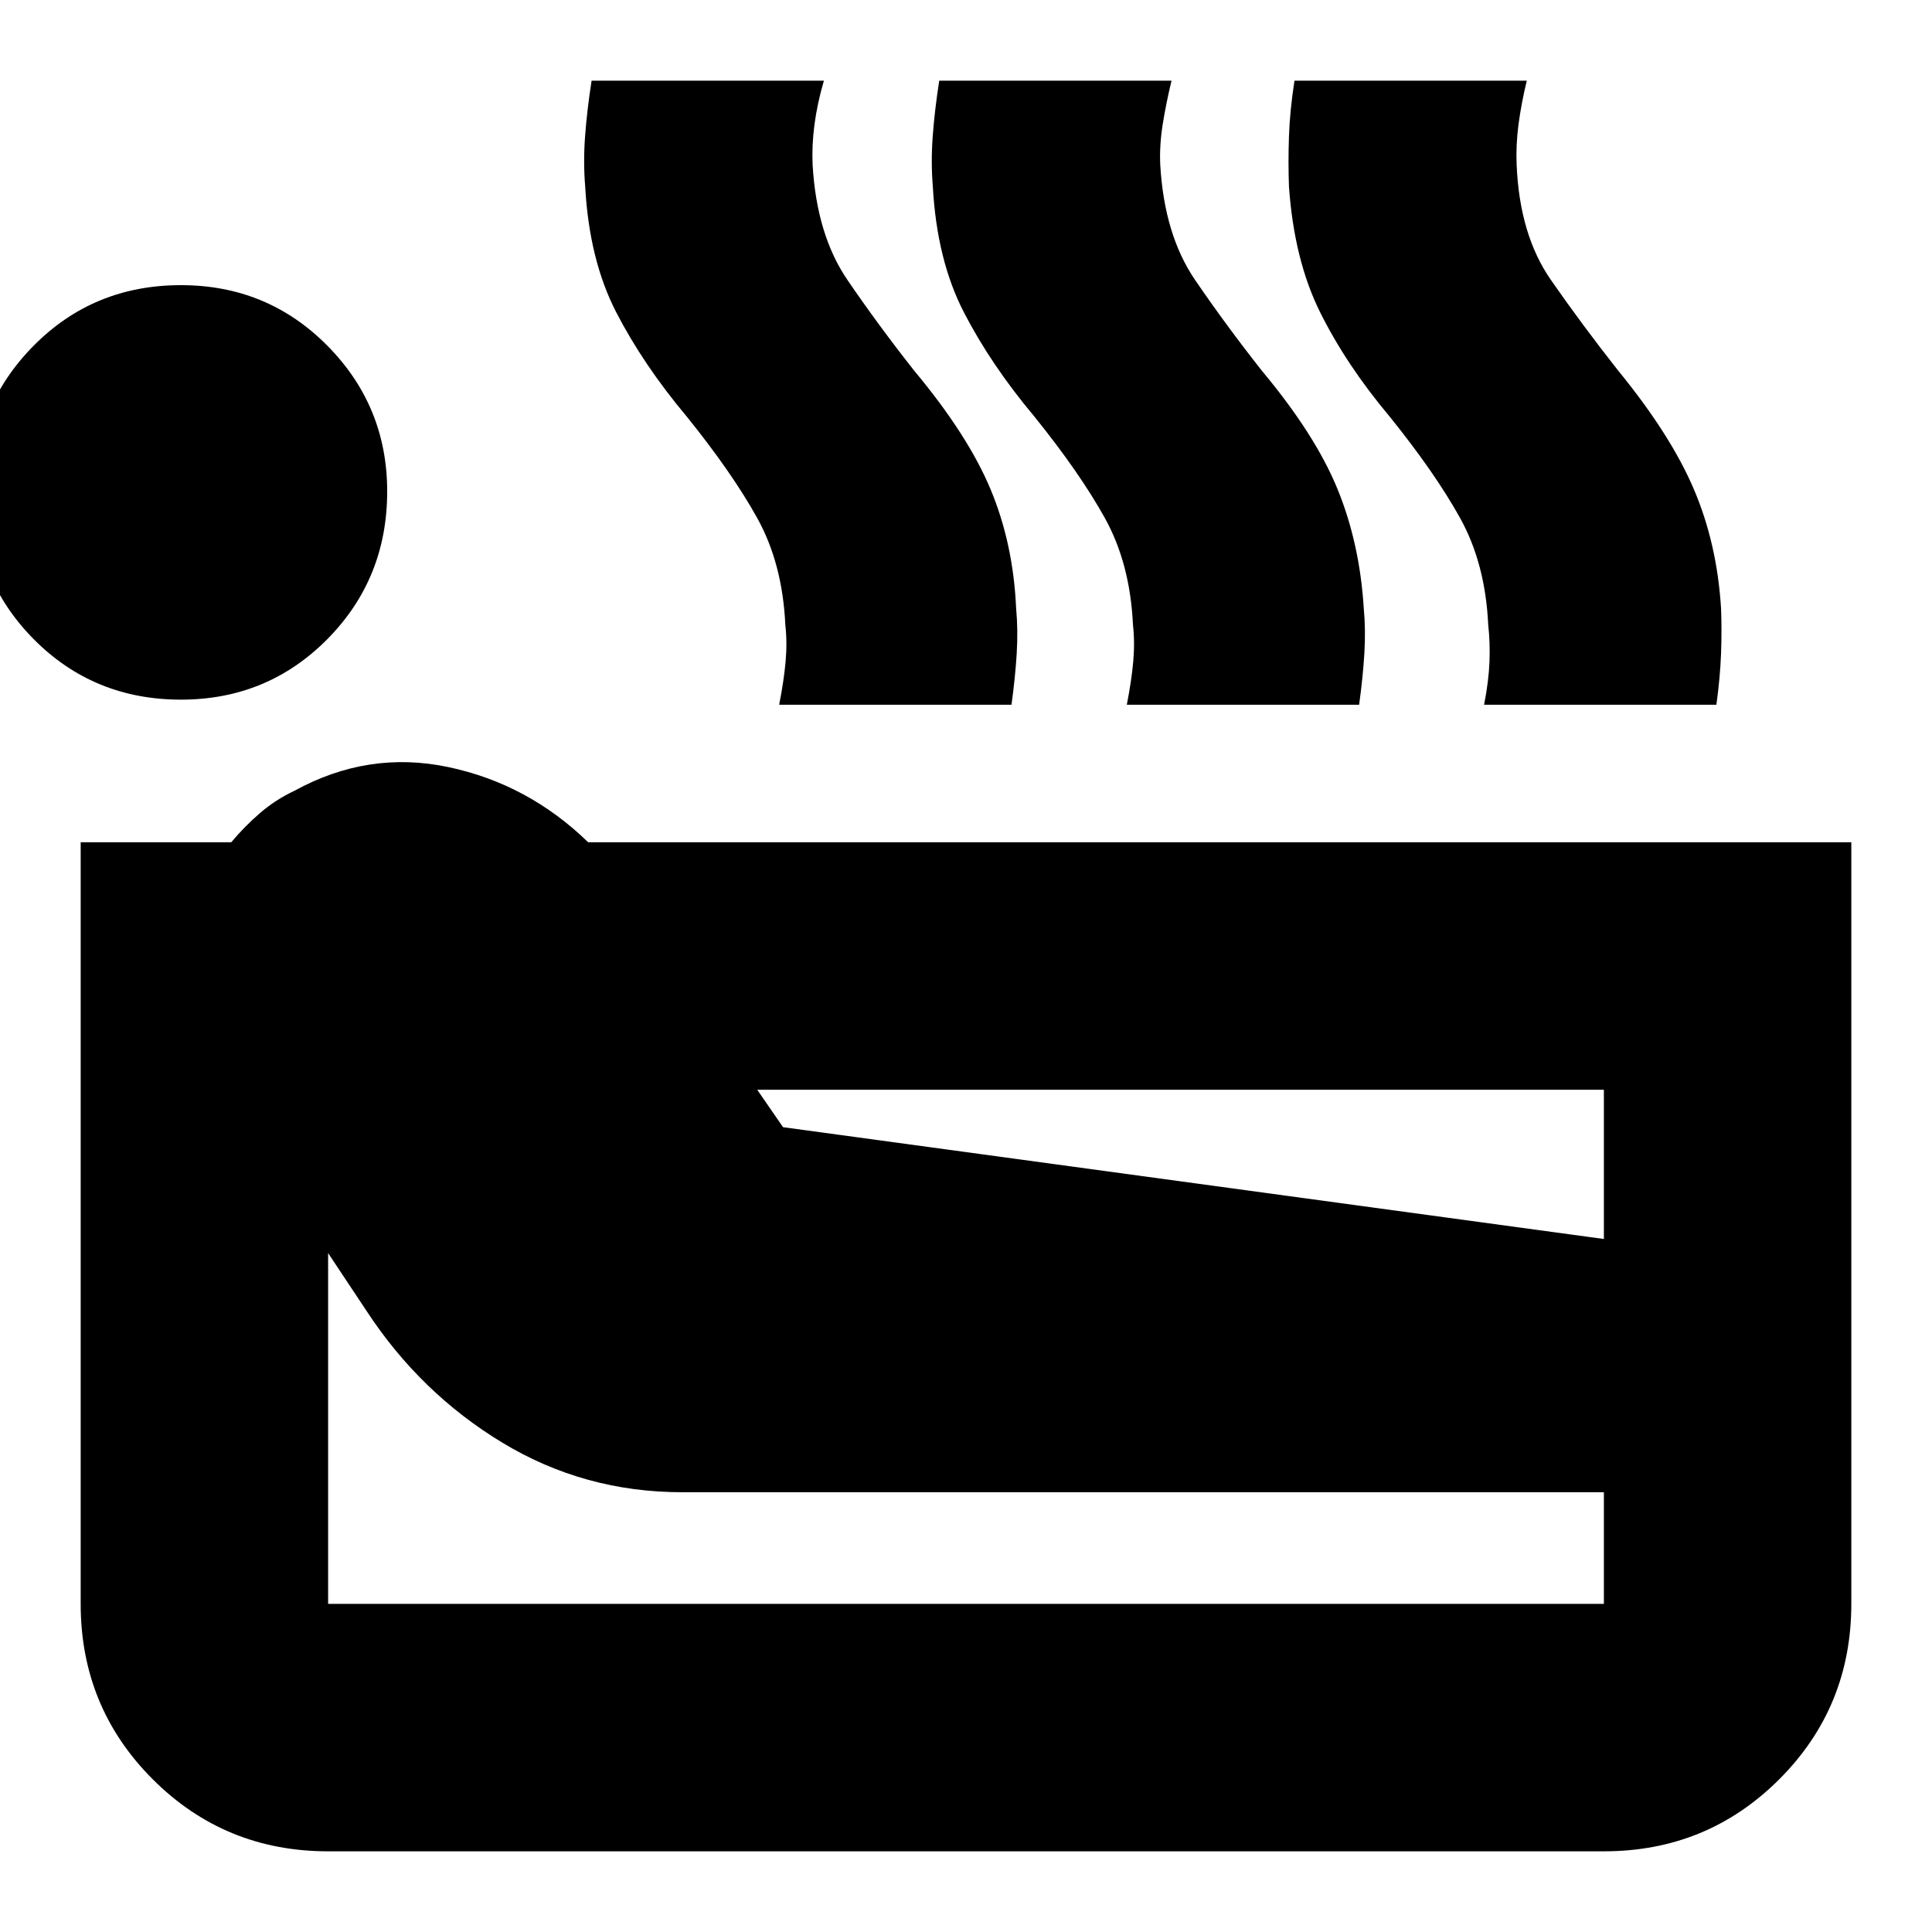 <svg xmlns="http://www.w3.org/2000/svg" height="24" viewBox="0 -960 960 960" width="24"><path d="M163.04-40.09q-51.34 0-87.15-35.8-35.8-35.81-35.8-87.15v-378.44h74.82q6.57-7.87 14.29-14.52 7.71-6.65 17.15-11.09 36.69-20.13 76.39-11.76 39.69 8.37 69.52 37.37h627.65v378.44q0 51.34-35.8 87.15-35.81 35.8-87.15 35.8H163.04ZM89.91-612.35q-43.39 0-73.15-30.04Q-13-672.44-13-715.83q0-42.39 29.76-72.43 29.76-30.05 73.15-30.05 42.96 0 72.72 30.05 29.76 30.04 29.76 72.43 0 43.39-29.76 73.44-29.76 30.04-72.72 30.04Zm73.13 449.31h633.92v-55.48H339q-48.7 0-89.39-24.63-40.7-24.63-67.39-65.33l-19.18-28.87v174.31Zm226.05-236.87 407.87 55.56v-74.17h-420.7l12.83 18.61Zm-1.92-209.92q2.31-11.74 3.18-21.32.87-9.59-.13-18.46-1.44-30.43-13.96-52.98-12.52-22.54-35.04-50.45-21.48-25.61-34.96-51.68-13.48-26.06-15.48-62.59-1-12.17-.06-24.93.93-12.76 3.24-27.67h115.43q-3.3 11.34-4.67 21.74-1.37 10.39-.94 19.99 2 34.83 17.28 57.24 15.29 22.42 33.29 45.24 26.56 31.83 37.85 58.81 11.28 26.98 12.71 59.11 1 10.74.29 22.54-.72 11.8-2.59 25.41H387.17Zm172.74 0q2.31-11.74 3.18-21.32.87-9.59-.13-18.46-1.44-30.43-13.96-52.98-12.52-22.54-35.04-50.45-21.48-25.61-34.96-51.68-13.48-26.06-15.48-62.59-1-12.17-.06-24.93.93-12.76 3.24-27.67h115.43q-2.74 11.34-4.39 21.74-1.65 10.39-1.22 19.99 2 34.83 17.28 57.24 15.29 22.42 33.29 45.24 26.56 31.83 37.56 58.81 11 26.98 13 59.11 1 10.74.29 22.54-.72 11.8-2.59 25.41H559.91Zm177.53 0q2.3-11.74 2.67-21.32.37-9.59-.63-18.46-1.44-30.43-13.96-52.98-12.52-22.54-35.04-50.45-21.48-25.61-34.46-51.68-12.98-26.06-15.54-62.59-.44-12.17 0-24.93.43-12.76 2.74-27.67h115.43q-2.74 11.34-4.11 21.74-1.36 10.39-.93 19.99 1.43 34.83 17 57.24 15.57 22.42 33.57 45.24 26 31.83 37.5 58.81 11.5 26.98 13.5 59.11.43 10.74 0 22.54-.44 11.8-2.31 25.41H737.44Z"/></svg>